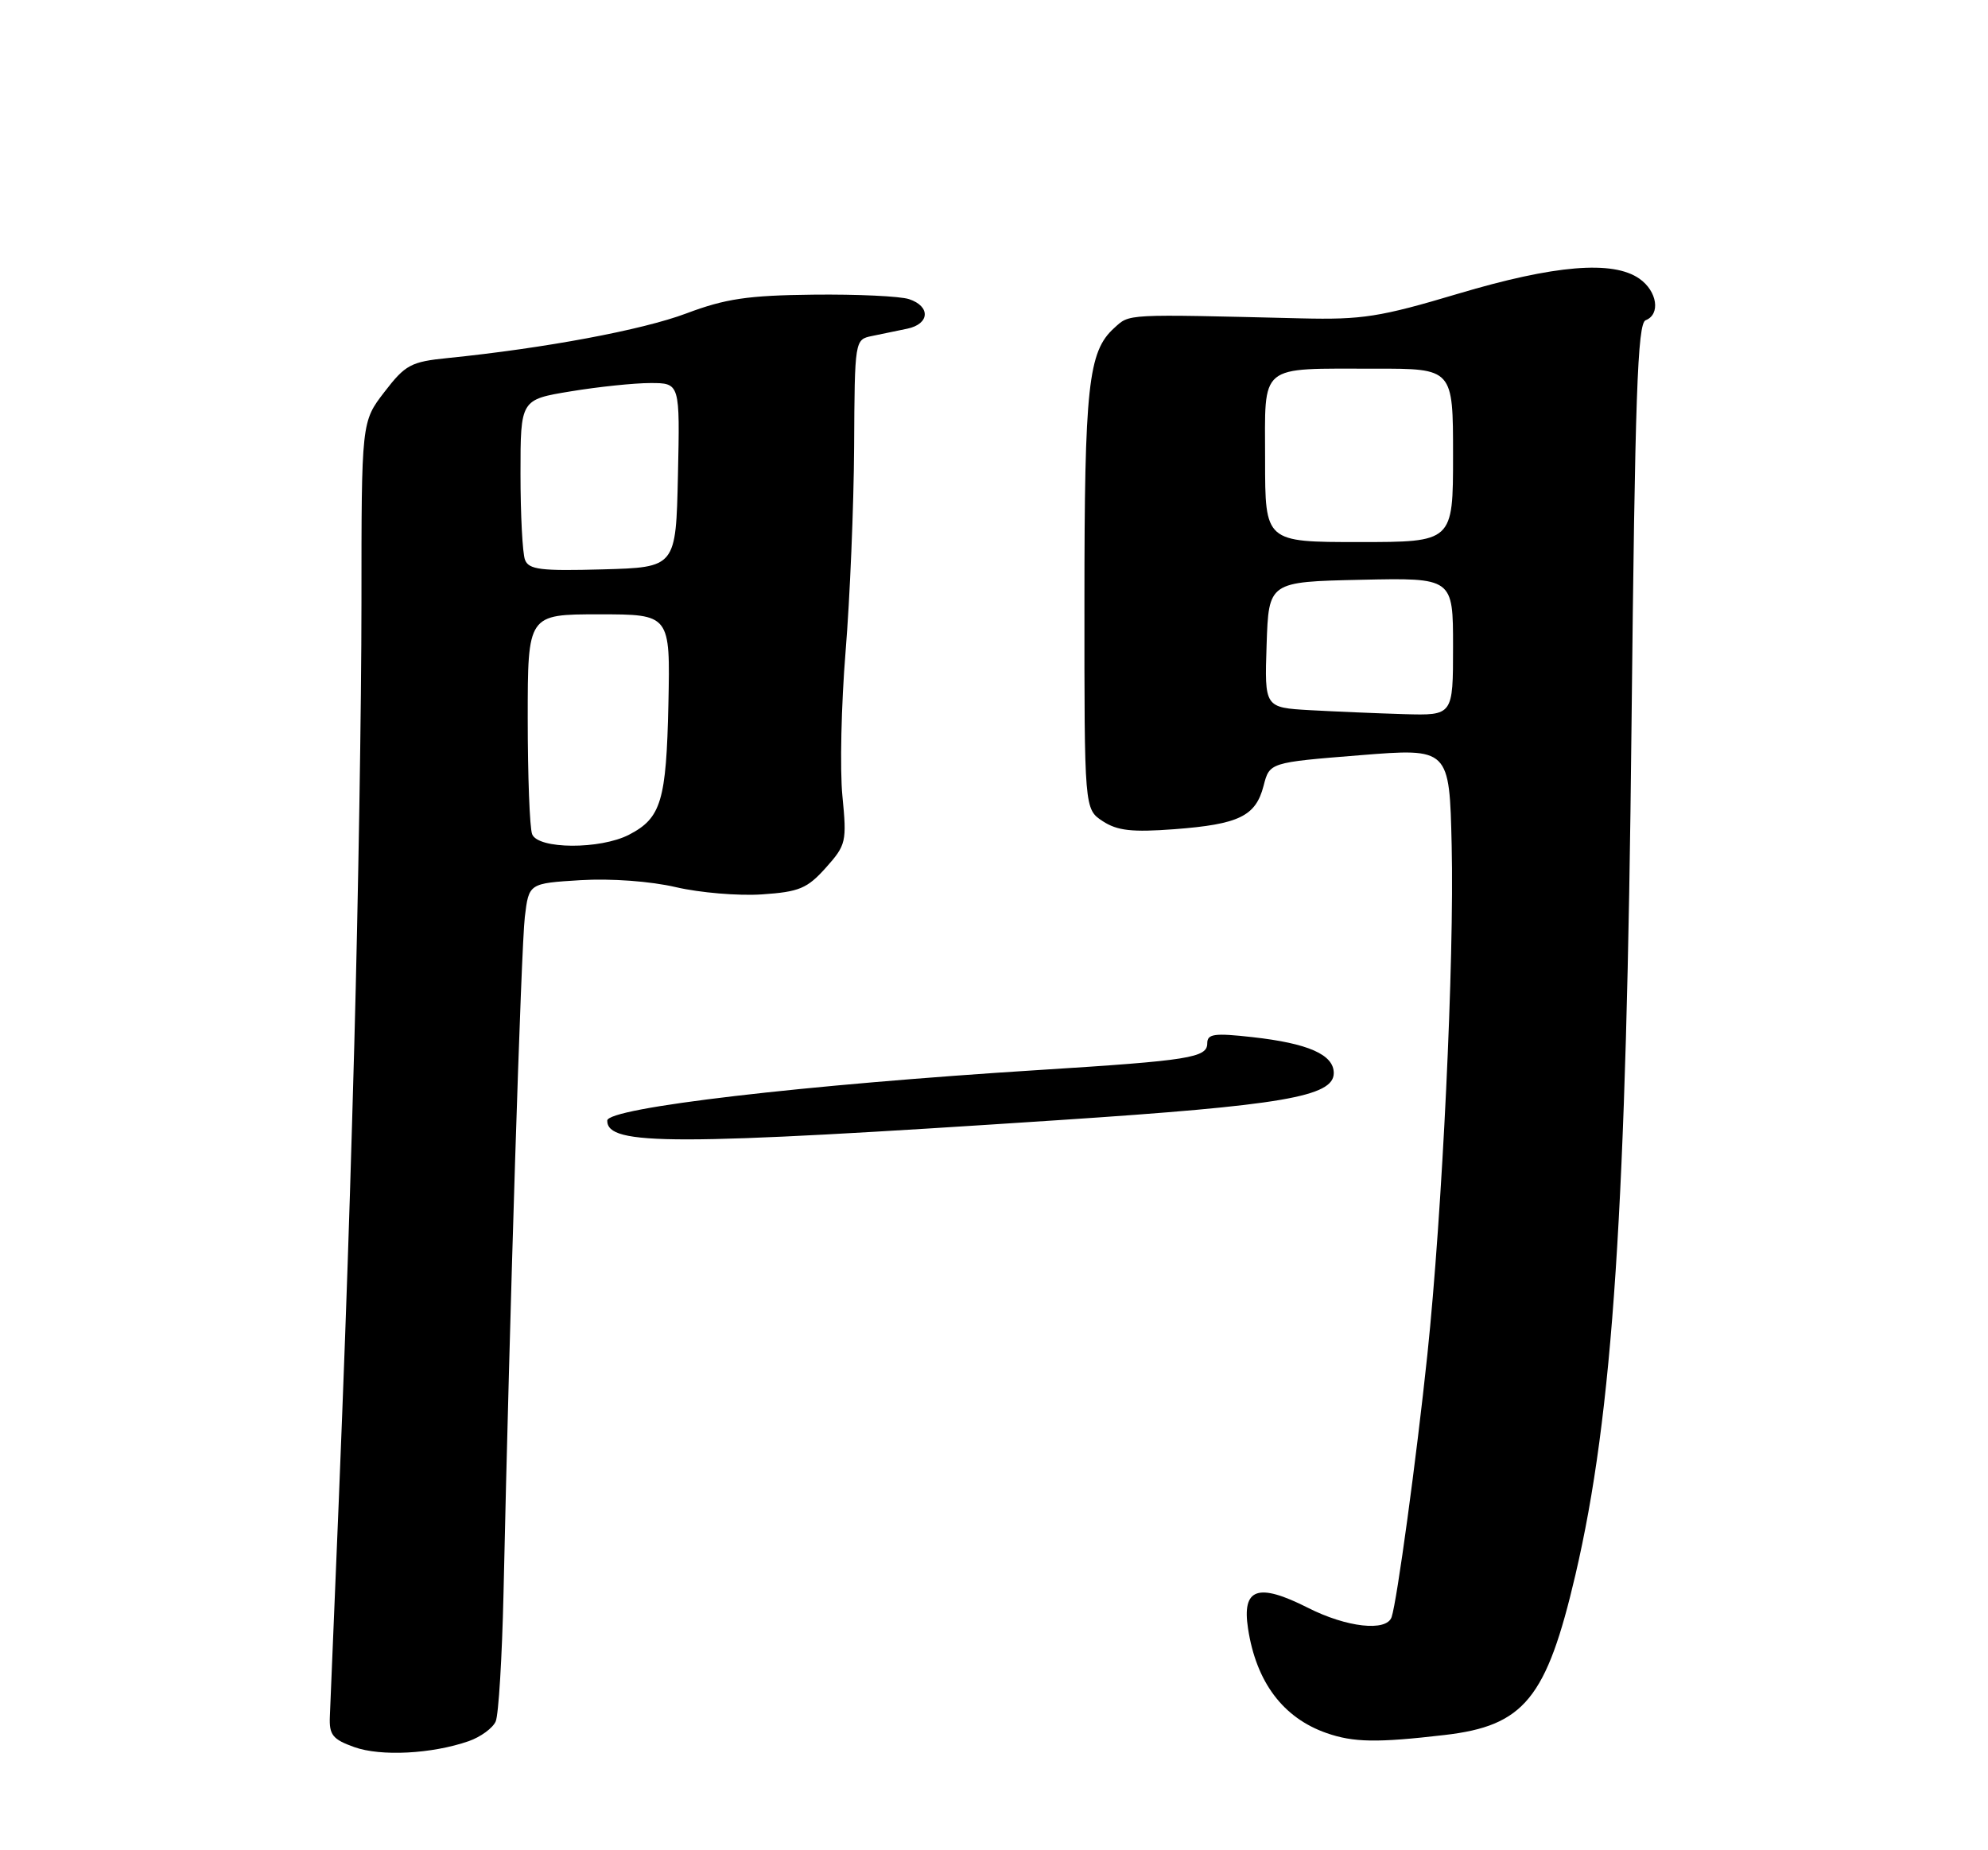 <?xml version="1.0" encoding="UTF-8" standalone="no"?>
<!DOCTYPE svg PUBLIC "-//W3C//DTD SVG 1.1//EN" "http://www.w3.org/Graphics/SVG/1.1/DTD/svg11.dtd" >
<svg xmlns="http://www.w3.org/2000/svg" xmlns:xlink="http://www.w3.org/1999/xlink" version="1.1" viewBox="0 0 275 256">
 <g >
 <path fill="currentColor"
d=" M 64.84 240.91 C 66.49 240.33 68.17 239.10 68.57 238.18 C 68.97 237.26 69.45 229.30 69.65 220.50 C 70.50 181.53 72.09 131.11 72.60 126.86 C 73.16 122.22 73.16 122.22 80.33 121.78 C 84.54 121.53 89.98 121.93 93.50 122.75 C 96.80 123.52 102.15 123.97 105.40 123.75 C 110.56 123.40 111.66 122.94 114.24 120.06 C 117.05 116.91 117.15 116.48 116.53 110.13 C 116.17 106.49 116.37 97.49 116.97 90.14 C 117.57 82.80 118.10 70.08 118.15 61.88 C 118.23 47.01 118.24 46.98 120.62 46.49 C 121.93 46.22 124.12 45.77 125.50 45.48 C 128.61 44.83 128.76 42.39 125.75 41.39 C 124.51 40.98 118.55 40.70 112.50 40.77 C 103.43 40.87 100.35 41.33 94.93 43.37 C 88.85 45.66 75.37 48.18 61.93 49.54 C 56.84 50.05 56.07 50.47 53.18 54.23 C 50.00 58.36 50.00 58.36 50.00 83.43 C 50.00 97.22 49.55 124.70 49.01 144.50 C 48.18 174.58 47.58 191.16 45.63 237.49 C 45.52 240.04 46.01 240.66 49.00 241.73 C 52.68 243.05 59.74 242.68 64.84 240.91 Z  M 199.82 240.06 C 210.85 238.79 213.93 235.01 217.93 217.89 C 223.12 195.65 224.99 167.22 225.69 100.17 C 226.17 54.74 226.52 44.74 227.64 44.31 C 229.73 43.50 229.25 40.29 226.78 38.56 C 223.11 35.99 215.05 36.66 201.70 40.64 C 190.89 43.87 188.42 44.25 180.00 44.05 C 155.35 43.45 156.32 43.40 154.11 45.40 C 150.53 48.64 150.01 53.46 150.01 83.23 C 150.00 111.95 150.00 111.95 152.54 113.62 C 154.56 114.94 156.58 115.17 162.45 114.73 C 171.40 114.05 173.70 112.93 174.79 108.73 C 175.62 105.50 175.62 105.50 188.06 104.50 C 200.50 103.50 200.50 103.50 200.81 117.00 C 201.18 132.85 199.52 167.66 197.45 187.41 C 195.93 201.87 193.24 221.58 192.50 223.75 C 191.79 225.79 186.28 225.18 180.91 222.45 C 174.01 218.96 171.78 219.73 172.64 225.32 C 173.77 232.75 177.49 237.69 183.50 239.79 C 187.22 241.09 190.48 241.15 199.82 240.06 Z  M 146.50 154.98 C 177.41 152.94 184.50 151.73 184.50 148.47 C 184.50 145.92 180.97 144.36 173.25 143.50 C 167.97 142.91 167.00 143.04 167.00 144.36 C 167.00 146.34 164.52 146.74 144.00 148.03 C 111.17 150.09 84.00 153.27 84.00 155.05 C 84.00 158.53 92.98 158.52 146.50 154.98 Z  M 73.61 115.42 C 73.27 114.55 73.00 107.35 73.00 99.42 C 73.00 85.00 73.00 85.00 82.86 85.00 C 92.72 85.00 92.72 85.00 92.46 97.38 C 92.17 110.82 91.46 113.19 87.02 115.49 C 83.02 117.56 74.41 117.51 73.61 115.42 Z  M 72.62 77.45 C 72.28 76.56 72.00 71.21 72.00 65.56 C 72.00 55.29 72.00 55.29 78.94 54.15 C 82.76 53.52 87.72 53.00 89.97 53.00 C 94.06 53.00 94.06 53.00 93.78 65.75 C 93.50 78.50 93.50 78.50 83.37 78.78 C 74.80 79.02 73.14 78.82 72.62 77.45 Z  M 181.21 98.26 C 174.92 97.90 174.92 97.90 175.21 89.20 C 175.50 80.50 175.50 80.50 188.25 80.22 C 201.00 79.94 201.00 79.94 201.00 89.47 C 201.00 99.00 201.00 99.00 194.25 98.81 C 190.54 98.70 184.67 98.45 181.21 98.26 Z  M 175.00 63.62 C 175.00 50.14 173.92 51.03 190.25 51.01 C 201.00 51.00 201.00 51.00 201.00 63.00 C 201.00 75.00 201.00 75.00 188.00 75.00 C 175.00 75.00 175.00 75.00 175.00 63.62 Z "/>
</g>
</svg>